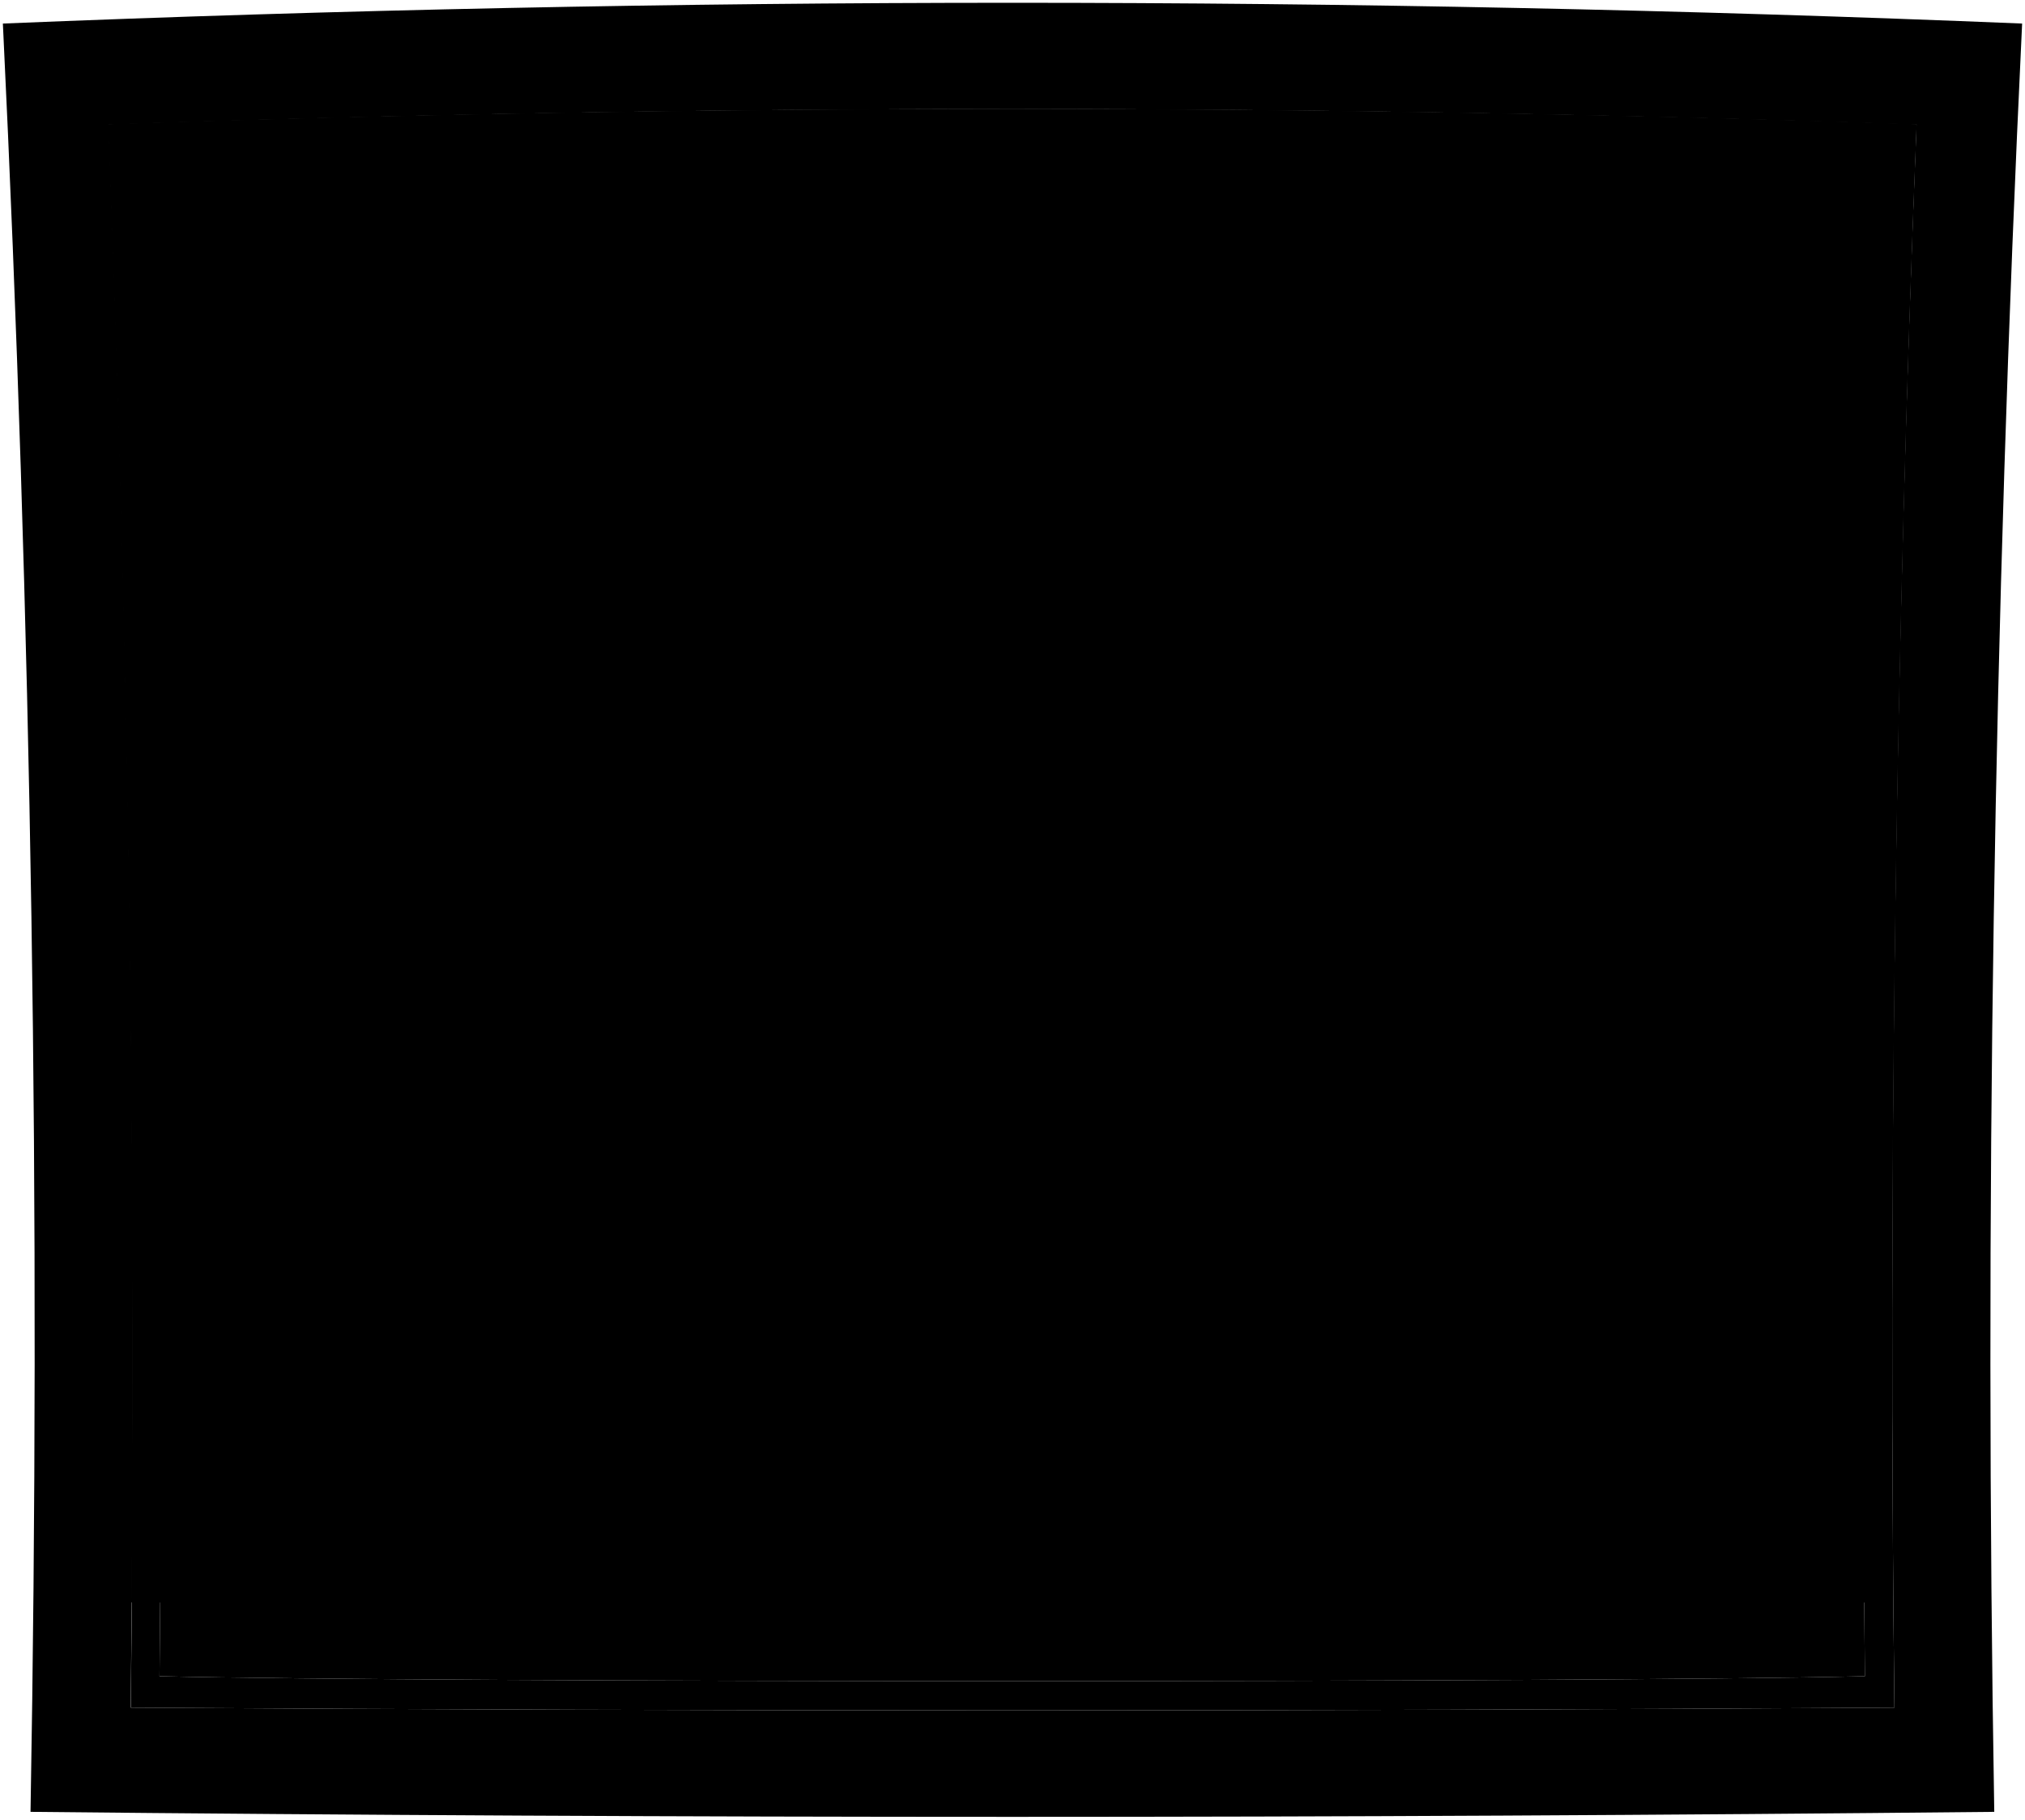 <svg viewBox="0 0 366.26 329.13">
  <path class="blinds" d="M23.74,289.81q159.32.58,318.62,0-.94-133.71,4.23-267.36-163.5-5.46-327.07,0Q24.76,156.07,23.74,289.81Z"/>
  <g class="blindsOverlapLine">
    <path d="M346,36.52q-162.95-5.13-326,0"/>
    <path d="M346.59,22.45q-163.5-5.46-327.07,0"/>
    <path d="M345.53,50.59q-162.45-4.81-324.95,0"/>
    <path d="M345.06,64.65q-162-4.47-324,0"/>
    <path d="M344.62,78.72q-161.55-4.16-323.13,0"/>
    <path d="M344.22,92.79Q183.08,89,21.89,92.79"/>
    <path d="M344.62,78.72q-161.55-4.16-323.13,0"/>
    <path d="M343.85,106.86q-160.79-3.51-321.6,0"/>
    <path d="M343.53,120.93q-160.47-3.18-320.95,0"/>
    <path d="M343.23,135q-160.17-2.87-320.36,0"/>
    <path d="M343,149.07q-159.92-2.55-319.85,0"/>
    <path d="M342.76,163.15q-159.7-2.24-319.41,0"/>
    <path d="M342.42,191.29q-159.36-1.6-318.74,0"/>
    <path d="M342.57,177.22q-159.51-1.92-319,0"/>
    <path d="M342.31,205.36q-159.26-1.28-318.52,0"/>
    <path d="M342.23,219.44q-159.18-1-318.36,0"/>
    <path d="M342.19,233.51q-159.13-.66-318.27,0"/>
    <path d="M342.18,247.59q-159.12-.36-318.26,0"/>
    <path d="M342.27,275.74q-159.22.27-318.43,0"/>
    <path d="M342.28,277.26q-159.22.3-318.45,0"/>
    <path d="M342.29,278.78q-159.24.35-318.47,0"/>
    <path d="M342.21,261.66q-159.16,0-318.31,0"/>
  </g>
  <path class="rail" d="M23.81,280.3q159.24.38,318.48,0c0,3.81,0,5.71.07,9.51q-159.3.58-318.62,0C23.77,286,23.79,284.11,23.81,280.3Z"/>
  <path class="paneStill" d="M341,28.05c-50-3.72-264.86-3.67-315.86,0q5.16,137.51,3.71,275.14c49.28,1.17,259.16,1.19,308.45,0Q335.9,165.6,341,28.05Zm1.66,280.82q-159.51,1-319,0,1.64-143.2-4-286.34,163.46-5.62,327,0Q340.92,165.63,342.64,308.87Z"/>
  <path class="windowClear" d="M341,28.05c-50-3.72-264.86-3.67-315.86,0q5.16,137.51,3.71,275.14c49.28,1.17,259.16,1.19,308.45,0Q335.9,165.6,341,28.05Z"/>
  <path class="frameExterior" d="M342.64,308.87q-159.51,1-319,0,1.64-143.2-4-286.34,163.46-5.62,327,0Q340.92,165.63,342.64,308.87ZM365.74,4.26Q183.19-3.25.52,4.26q7.83,161.61,5,323.46,177.59,1.81,355.18,0Q358,165.95,365.74,4.26Z"/>
</svg>
